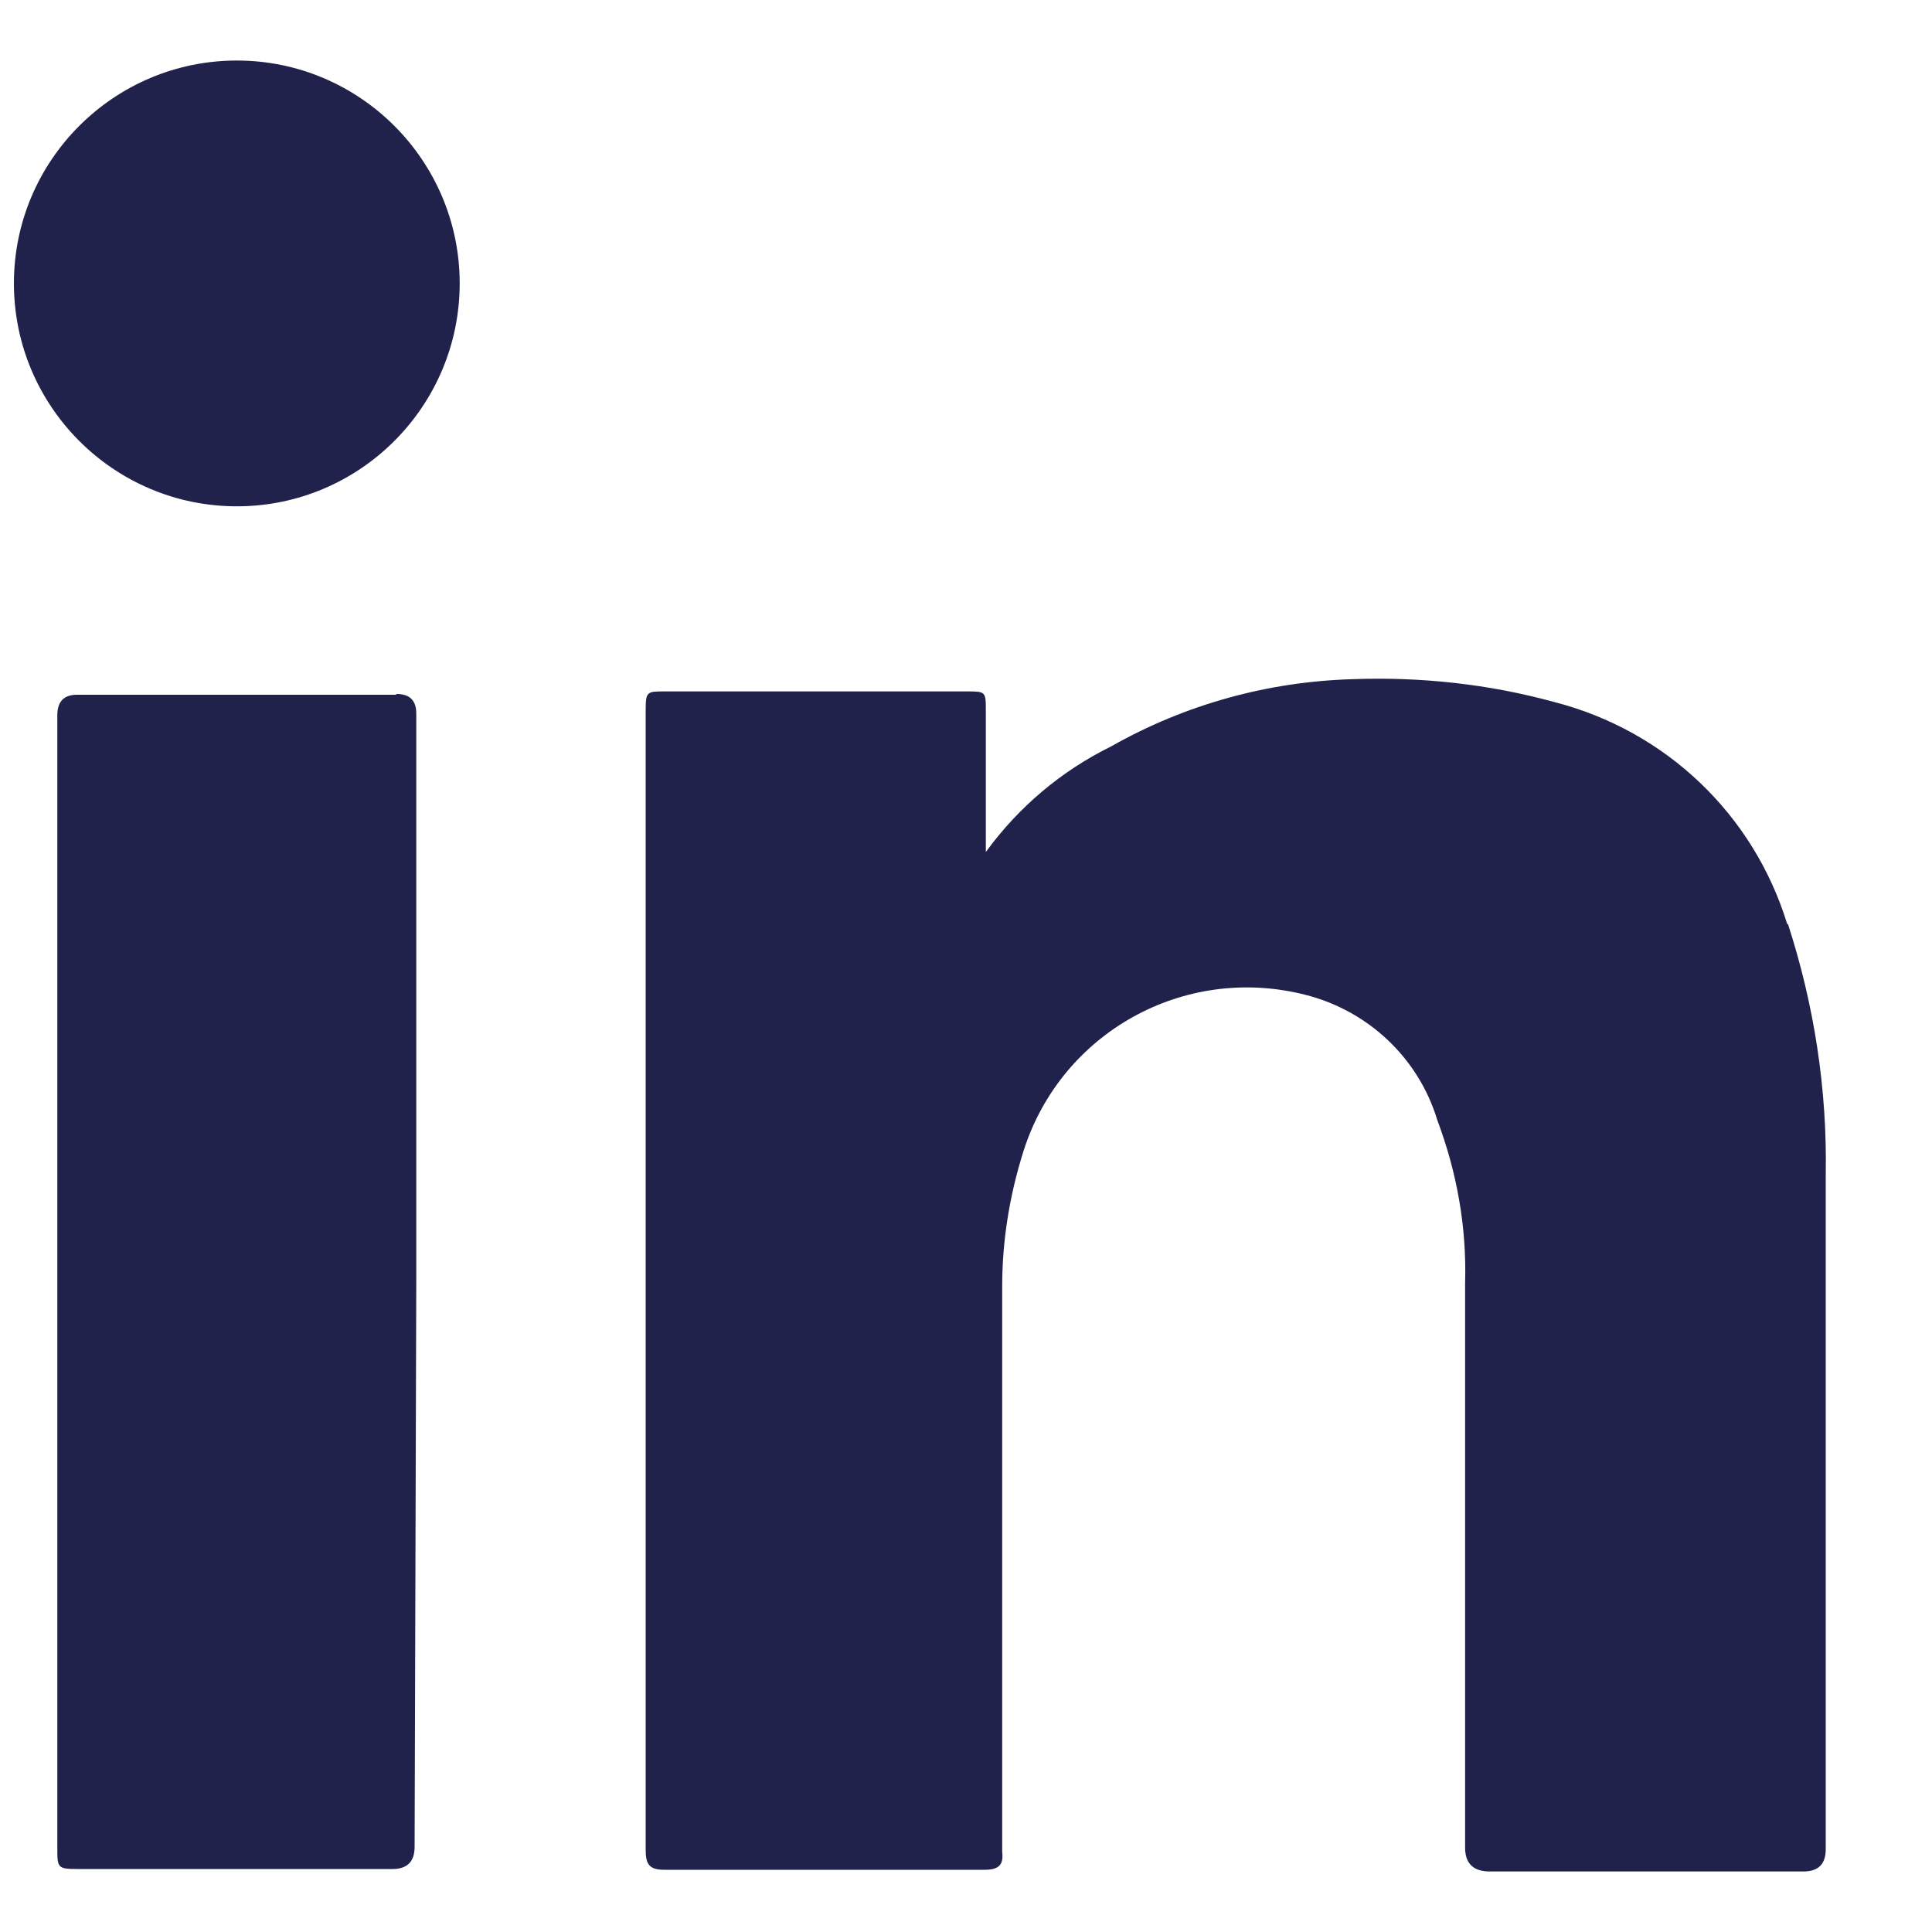 <svg width="15" height="15" viewBox="0 0 15 15" fill="none" xmlns="http://www.w3.org/2000/svg">
<path d="M13.876 7.175C13.615 6.323 12.934 5.674 12.069 5.451C11.56 5.311 11.032 5.254 10.504 5.273C9.842 5.292 9.2 5.47 8.627 5.795C8.239 5.986 7.908 6.266 7.654 6.615V5.521C7.654 5.368 7.654 5.368 7.501 5.368H5.166C5.02 5.368 5.013 5.368 5.013 5.521V14.364C5.013 14.479 5.045 14.517 5.16 14.517H7.641C7.749 14.517 7.794 14.485 7.781 14.377C7.781 14.332 7.781 14.294 7.781 14.25V9.987C7.781 9.631 7.838 9.281 7.946 8.938C8.239 8.015 9.193 7.487 10.128 7.722C10.618 7.843 11.013 8.212 11.159 8.696C11.312 9.103 11.388 9.529 11.375 9.962V14.345C11.375 14.468 11.439 14.53 11.566 14.53H14.003C14.117 14.53 14.175 14.473 14.175 14.358V9.122C14.187 8.46 14.086 7.805 13.882 7.175H13.876Z" fill="#21224B"/>
<path d="M3.073 5.394H0.598C0.496 5.394 0.445 5.447 0.445 5.553V14.345C0.445 14.504 0.445 14.511 0.611 14.511H3.048C3.162 14.511 3.219 14.453 3.219 14.339L3.232 9.924V5.54C3.232 5.438 3.181 5.388 3.079 5.388L3.073 5.394Z" fill="#21224B"/>
<path d="M1.839 0.47C0.884 0.47 0.108 1.246 0.108 2.2C0.108 3.155 0.884 3.931 1.839 3.931C2.793 3.931 3.569 3.155 3.569 2.2C3.569 1.246 2.793 0.47 1.839 0.47Z" fill="#21224B"/>
</svg>
